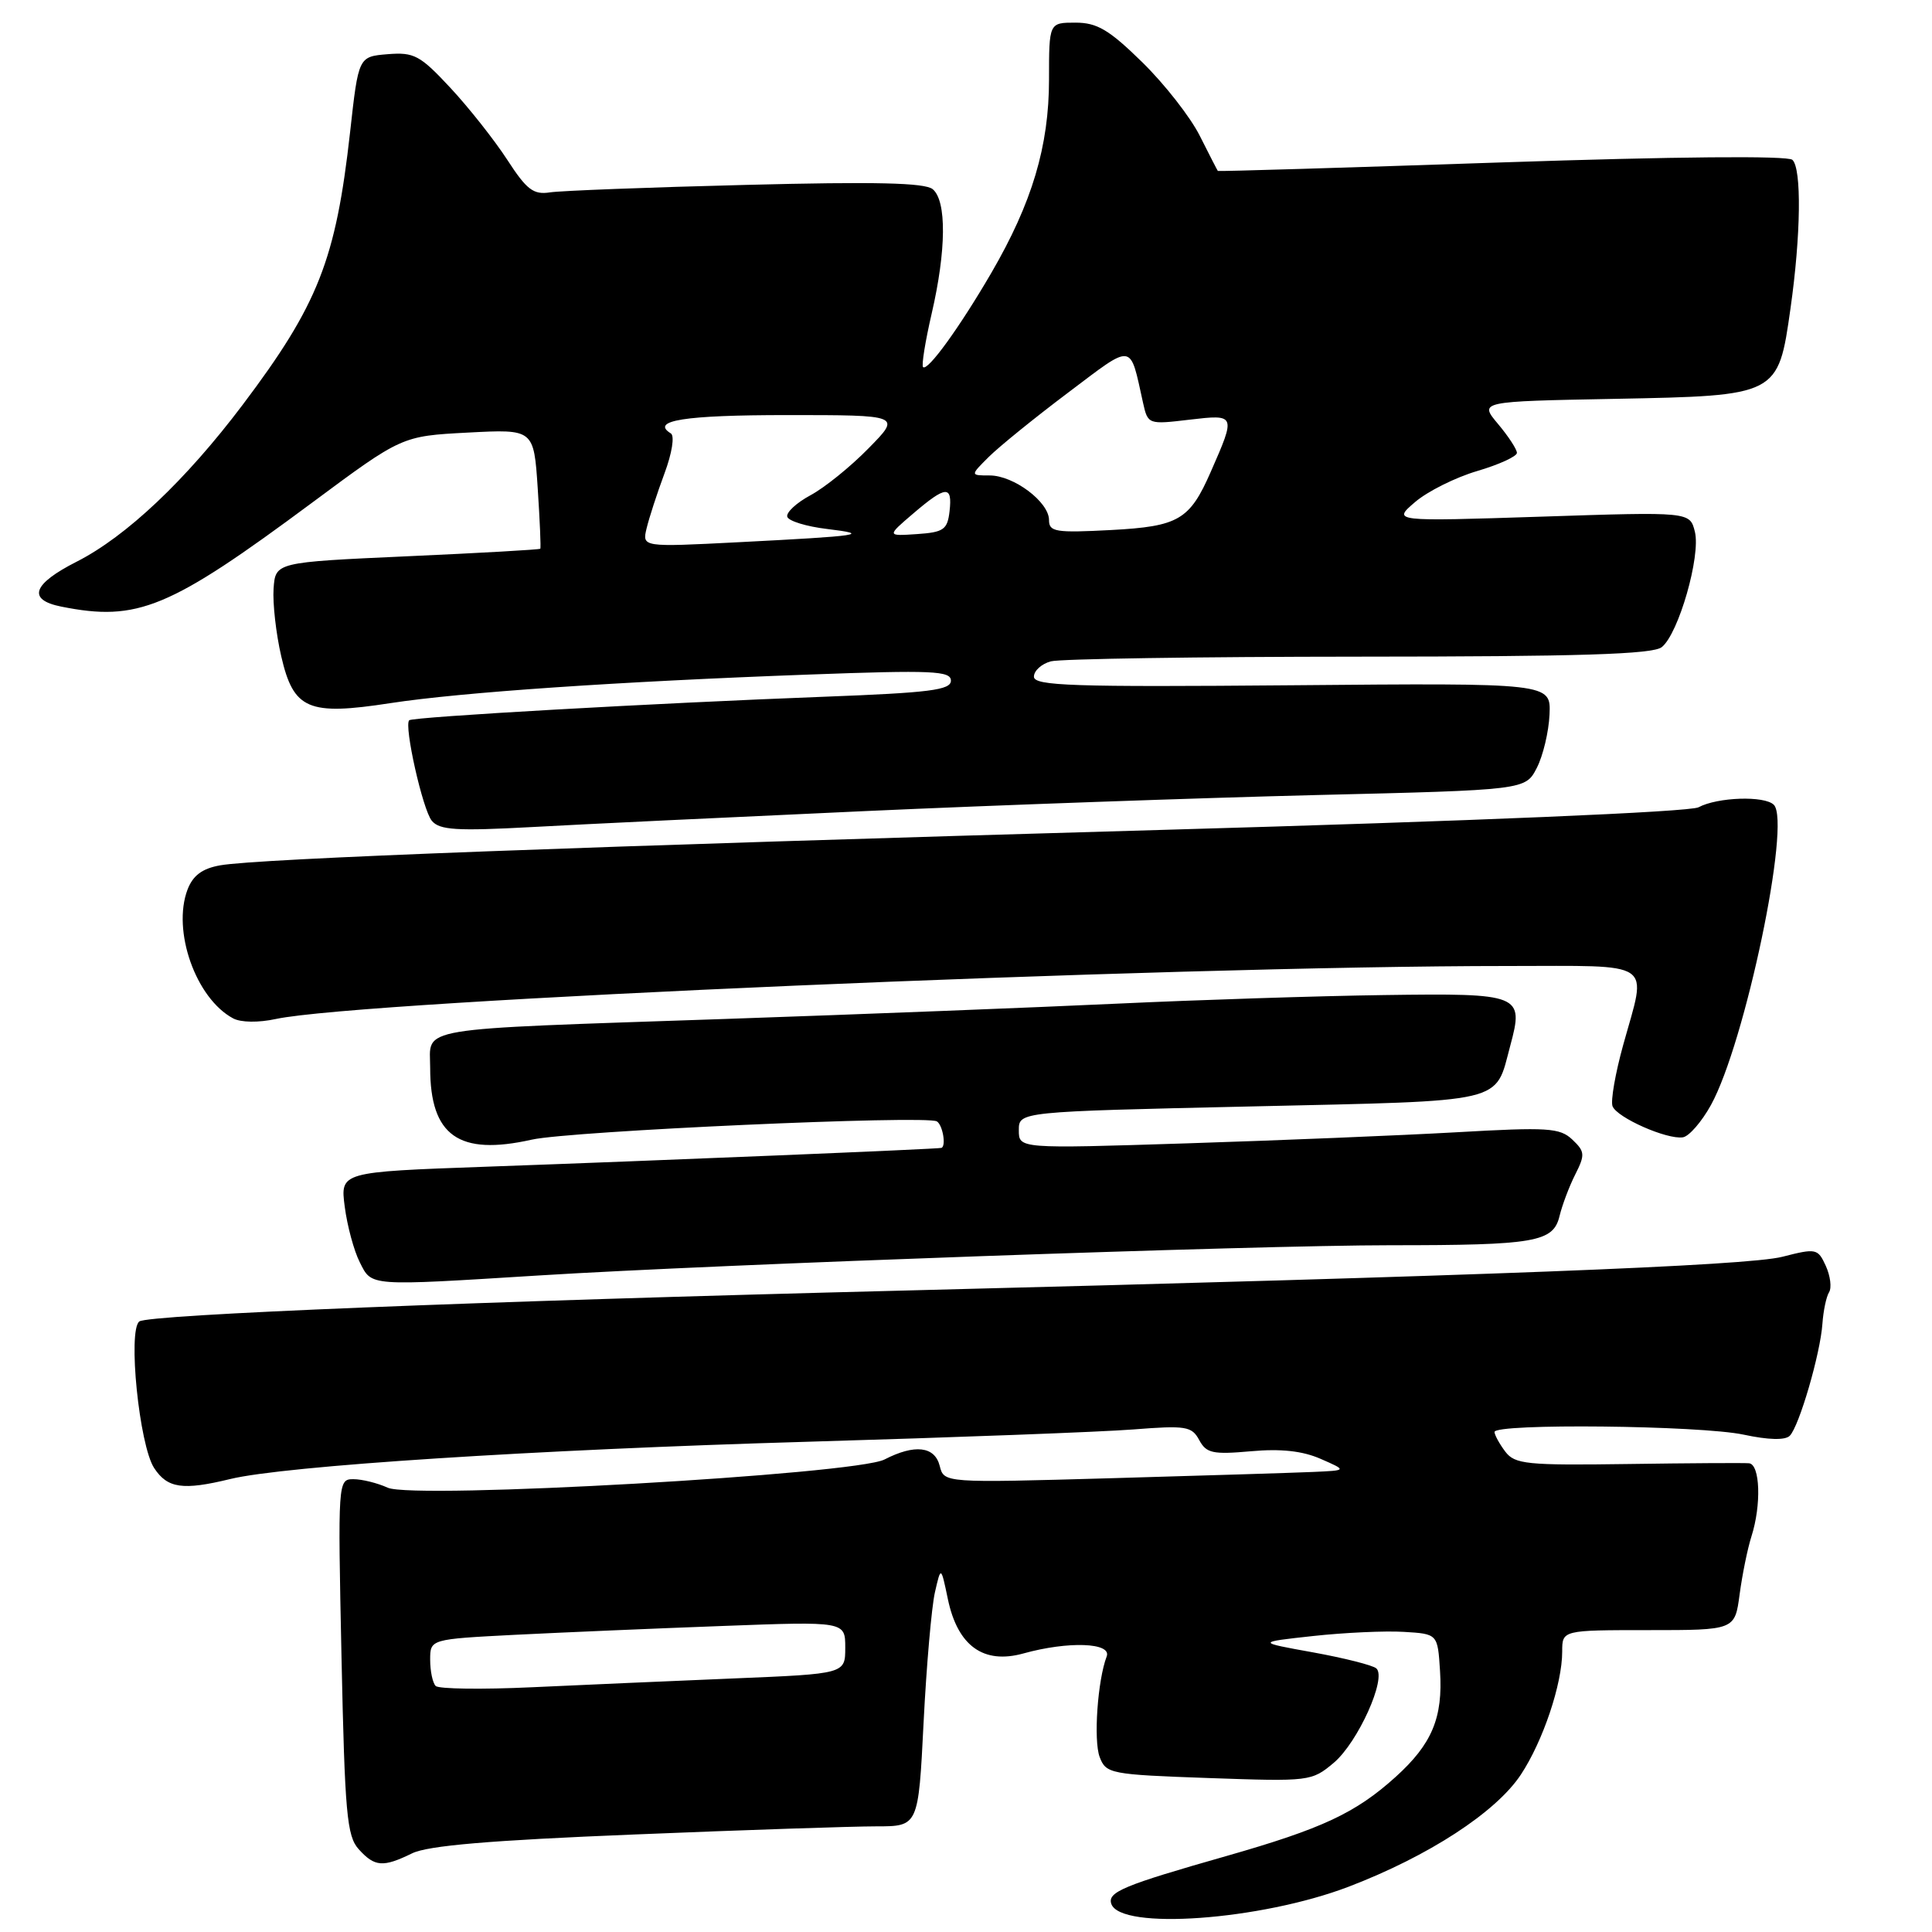 <?xml version="1.0" encoding="UTF-8" standalone="no"?>
<!DOCTYPE svg PUBLIC "-//W3C//DTD SVG 1.1//EN" "http://www.w3.org/Graphics/SVG/1.1/DTD/svg11.dtd" >
<svg xmlns="http://www.w3.org/2000/svg" xmlns:xlink="http://www.w3.org/1999/xlink" version="1.1" viewBox="0 0 256 256">
 <g >
 <path fill="currentColor"
d=" M 178.70 250.00 C 189.29 245.95 198.22 240.14 201.52 235.15 C 204.45 230.72 207.00 223.14 207.00 218.84 C 207.00 216.00 207.00 216.00 218.44 216.00 C 229.88 216.00 229.88 216.00 230.51 211.25 C 230.86 208.64 231.56 205.20 232.07 203.60 C 233.41 199.42 233.23 194.02 231.75 193.89 C 231.06 193.83 223.83 193.87 215.68 193.99 C 202.30 194.18 200.73 194.02 199.46 192.35 C 198.69 191.33 198.05 190.16 198.03 189.75 C 197.98 188.58 225.30 188.87 231.05 190.10 C 234.32 190.80 236.54 190.86 237.15 190.25 C 238.40 189.00 241.21 179.36 241.48 175.40 C 241.60 173.70 241.99 171.82 242.36 171.23 C 242.73 170.63 242.53 169.07 241.93 167.74 C 240.87 165.43 240.66 165.38 236.17 166.53 C 231.53 167.72 196.37 169.07 120.00 171.00 C 63.05 172.43 19.64 174.19 18.46 175.10 C 16.91 176.29 18.45 191.52 20.43 194.53 C 22.19 197.21 24.22 197.51 30.50 195.98 C 37.69 194.23 70.81 192.09 107.00 191.04 C 126.53 190.47 145.95 189.74 150.16 189.41 C 157.14 188.86 157.92 188.99 158.90 190.81 C 159.84 192.56 160.69 192.75 165.74 192.30 C 169.71 191.94 172.59 192.25 175.00 193.31 C 178.50 194.84 178.50 194.84 174.00 195.04 C 171.53 195.15 159.51 195.52 147.29 195.87 C 125.09 196.50 125.09 196.50 124.52 194.25 C 123.87 191.64 121.22 191.32 117.20 193.39 C 113.32 195.38 54.84 198.70 51.38 197.13 C 50.02 196.51 47.97 196.00 46.83 196.00 C 44.78 196.00 44.76 196.23 45.25 219.53 C 45.69 240.26 45.96 243.30 47.53 245.03 C 49.65 247.38 50.75 247.46 54.60 245.58 C 56.69 244.55 64.94 243.85 84.02 243.08 C 98.61 242.48 113.05 242.00 116.12 242.00 C 121.69 242.00 121.69 242.00 122.38 228.25 C 122.76 220.69 123.44 212.93 123.88 211.00 C 124.68 207.50 124.68 207.50 125.60 211.90 C 126.90 218.10 130.32 220.56 135.61 219.09 C 141.55 217.44 147.35 217.65 146.64 219.49 C 145.44 222.63 144.88 230.60 145.71 232.81 C 146.55 235.03 147.11 235.14 160.17 235.60 C 173.53 236.07 173.80 236.04 176.73 233.58 C 179.93 230.88 183.79 222.32 182.37 221.07 C 181.89 220.65 178.12 219.70 174.00 218.95 C 166.50 217.60 166.50 217.60 174.00 216.78 C 178.12 216.33 183.53 216.08 186.00 216.23 C 190.50 216.50 190.50 216.50 190.81 221.40 C 191.21 227.61 189.75 231.09 184.93 235.45 C 179.61 240.25 175.19 242.31 162.48 245.94 C 148.89 249.81 146.74 250.70 147.25 252.26 C 148.42 255.80 167.04 254.45 178.70 250.00 Z  M 71.50 169.00 C 95.08 167.53 166.39 165.00 184.26 165.00 C 203.46 165.00 205.82 164.59 206.65 161.12 C 207.00 159.68 207.93 157.20 208.73 155.62 C 210.05 153.01 210.01 152.58 208.34 151.00 C 206.69 149.44 205.10 149.34 193.00 150.03 C 185.57 150.45 169.49 151.11 157.25 151.50 C 135.00 152.21 135.00 152.21 135.00 149.76 C 135.00 147.30 135.00 147.30 165.75 146.61 C 199.99 145.83 198.04 146.29 200.12 138.55 C 201.95 131.76 201.53 131.60 183.43 131.85 C 174.67 131.97 158.72 132.49 148.00 132.99 C 137.28 133.49 113.88 134.41 96.00 135.02 C 54.21 136.45 57.00 135.99 57.00 141.50 C 57.00 150.50 60.78 153.18 70.46 151.01 C 75.57 149.86 122.76 147.74 124.14 148.59 C 124.91 149.06 125.39 151.84 124.75 152.10 C 124.40 152.25 87.11 153.79 64.29 154.60 C 45.08 155.29 45.08 155.29 45.68 159.90 C 46.01 162.43 46.90 165.74 47.67 167.25 C 49.29 170.47 48.65 170.42 71.50 169.00 Z  M 226.71 146.42 C 231.23 138.22 237.36 108.96 235.04 106.64 C 233.81 105.41 227.58 105.62 225.06 106.97 C 223.92 107.58 195.32 108.79 153.82 109.97 C 77.14 112.16 34.23 113.77 29.18 114.66 C 26.80 115.08 25.57 116.00 24.85 117.87 C 22.78 123.33 25.95 132.30 30.89 134.94 C 31.91 135.49 34.26 135.52 36.56 135.02 C 47.87 132.59 154.51 128.00 199.73 128.00 C 219.57 128.00 218.23 127.10 215.09 138.43 C 214.04 142.21 213.40 145.88 213.67 146.58 C 214.25 148.09 220.87 151.02 222.99 150.70 C 223.80 150.58 225.48 148.65 226.71 146.42 Z  M 114.50 107.48 C 132.10 106.68 159.01 105.73 174.31 105.35 C 202.12 104.68 202.12 104.68 203.63 101.76 C 204.46 100.15 205.22 96.96 205.32 94.67 C 205.50 90.50 205.50 90.50 171.25 90.80 C 142.07 91.05 137.00 90.88 137.00 89.66 C 137.00 88.88 138.01 87.96 139.25 87.63 C 140.49 87.30 158.85 87.02 180.06 87.01 C 209.38 87.00 218.99 86.70 220.19 85.75 C 222.42 83.98 225.38 73.66 224.58 70.46 C 223.92 67.81 223.92 67.81 204.21 68.46 C 184.50 69.10 184.50 69.10 187.50 66.53 C 189.15 65.11 192.86 63.26 195.75 62.41 C 198.64 61.56 201.00 60.47 201.00 60.01 C 201.00 59.54 199.87 57.81 198.49 56.17 C 195.99 53.19 195.99 53.19 213.97 52.85 C 235.64 52.43 235.61 52.45 237.25 40.87 C 238.63 31.16 238.74 22.32 237.50 21.18 C 236.89 20.61 221.90 20.75 199.00 21.52 C 178.38 22.22 161.44 22.73 161.37 22.65 C 161.30 22.57 160.23 20.48 158.98 18.00 C 157.74 15.52 154.31 11.14 151.36 8.25 C 146.96 3.94 145.37 3.00 142.50 3.00 C 139.00 3.00 139.00 3.00 139.00 10.53 C 139.00 19.36 136.76 26.87 131.35 36.17 C 127.12 43.43 122.91 49.24 122.31 48.64 C 122.09 48.42 122.60 45.23 123.45 41.56 C 125.39 33.19 125.45 26.62 123.59 25.07 C 122.55 24.21 115.97 24.06 98.84 24.50 C 86.00 24.82 74.32 25.27 72.88 25.49 C 70.68 25.83 69.79 25.15 67.20 21.15 C 65.50 18.54 62.12 14.26 59.68 11.64 C 55.66 7.32 54.87 6.90 51.37 7.18 C 47.50 7.50 47.50 7.50 46.39 17.50 C 44.50 34.41 42.17 40.35 32.16 53.63 C 24.60 63.65 16.74 71.08 10.17 74.42 C 4.29 77.40 3.58 79.47 8.12 80.38 C 18.24 82.40 22.41 80.67 41.38 66.59 C 53.25 57.78 53.25 57.78 61.99 57.32 C 70.73 56.86 70.73 56.86 71.25 64.68 C 71.53 68.98 71.69 72.60 71.59 72.71 C 71.49 72.83 63.55 73.28 53.95 73.71 C 36.50 74.50 36.50 74.50 36.25 78.00 C 36.12 79.92 36.57 83.97 37.27 86.98 C 38.90 94.02 40.83 94.85 51.72 93.17 C 61.10 91.73 81.89 90.31 107.25 89.38 C 123.55 88.78 126.00 88.89 126.00 90.19 C 126.00 91.44 123.18 91.79 109.25 92.32 C 86.78 93.17 54.67 94.99 54.22 95.44 C 53.51 96.16 56.01 107.31 57.22 108.76 C 58.24 109.99 60.49 110.13 70.47 109.59 C 77.09 109.22 96.90 108.28 114.50 107.48 Z  M 57.73 223.40 C 57.33 223.00 57.00 221.44 57.00 219.93 C 57.00 217.20 57.00 217.20 68.25 216.62 C 74.44 216.31 86.81 215.78 95.75 215.45 C 112.00 214.84 112.00 214.84 112.00 218.32 C 112.00 221.79 112.00 221.79 97.25 222.40 C 89.14 222.74 77.09 223.26 70.48 223.57 C 63.87 223.88 58.13 223.80 57.73 223.40 Z  M 85.68 70.00 C 86.01 68.62 87.07 65.36 88.04 62.75 C 89.05 60.05 89.41 57.75 88.89 57.43 C 86.13 55.72 90.71 55.00 104.27 55.00 C 119.42 55.00 119.42 55.00 115.09 59.40 C 112.72 61.83 109.25 64.63 107.38 65.63 C 105.51 66.64 104.14 67.92 104.32 68.48 C 104.50 69.04 106.87 69.77 109.58 70.09 C 115.53 70.81 114.17 71.01 97.79 71.85 C 85.08 72.50 85.08 72.50 85.68 70.00 Z  M 121.00 68.05 C 125.36 64.32 126.22 64.27 125.82 67.75 C 125.54 70.18 125.04 70.53 121.50 70.77 C 117.50 71.04 117.50 71.04 121.00 68.05 Z  M 139.00 68.91 C 139.00 66.51 134.32 63.00 131.14 63.00 C 128.55 63.00 128.55 63.00 131.02 60.54 C 132.39 59.18 137.10 55.36 141.50 52.05 C 150.32 45.40 149.67 45.32 151.46 53.38 C 152.10 56.24 152.16 56.26 157.62 55.61 C 163.76 54.89 163.77 54.92 160.44 62.50 C 157.64 68.90 156.18 69.75 147.25 70.23 C 139.87 70.62 139.00 70.48 139.00 68.91 Z "/>
</g>
</svg>